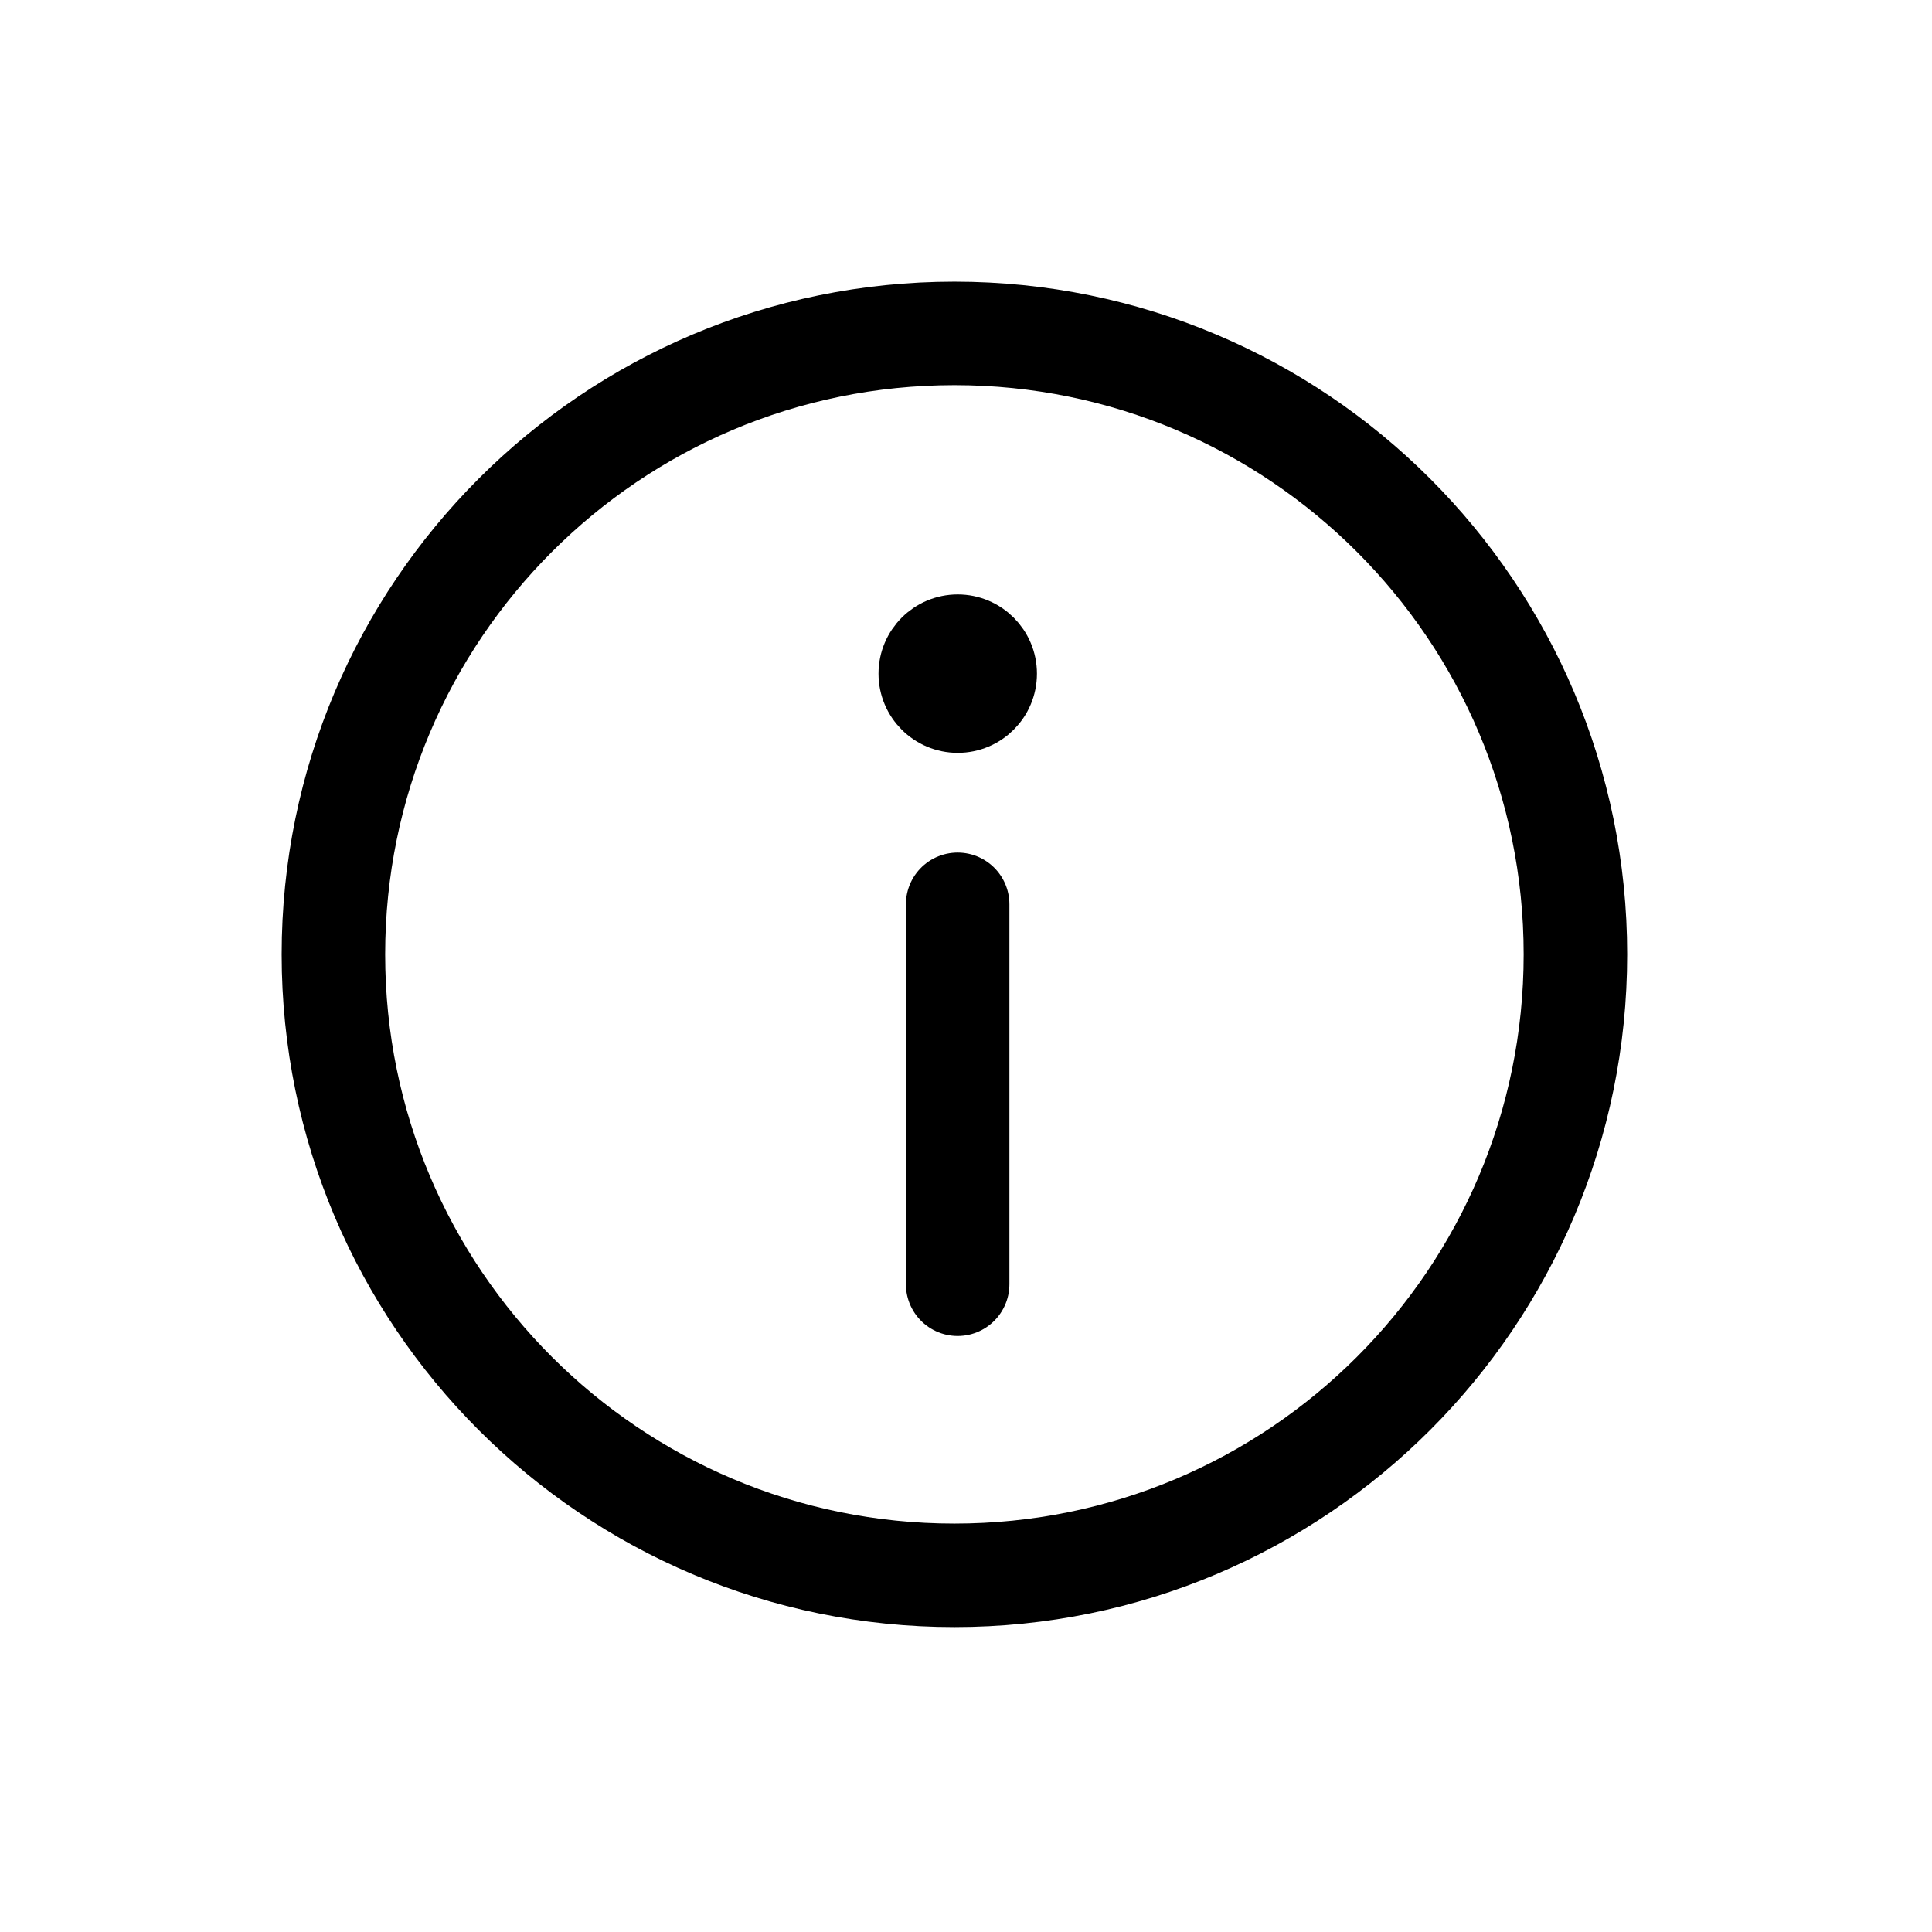 <svg width="28" height="28" viewBox="0 0 28 28" fill="none" xmlns="http://www.w3.org/2000/svg">
<rect width="28" height="28" fill="white"/>
<g clip-path="url(#clip0_466_38804)">
<path d="M13.832 22.831C18.803 22.831 22.832 18.802 22.832 13.832C22.832 8.861 18.803 4.832 13.832 4.832C8.861 4.832 4.832 8.861 4.832 13.832C4.832 18.802 8.861 22.831 13.832 22.831Z" stroke="black" stroke-width="1.5" stroke-miterlimit="10"/>
<path d="M13.879 13.106V18.612" stroke="black" stroke-width="1.5" stroke-miterlimit="10" stroke-linecap="round" stroke-linejoin="round"/>
<path d="M13.88 10.495C14.284 10.495 14.612 10.168 14.612 9.763C14.612 9.359 14.284 9.031 13.88 9.031C13.476 9.031 13.148 9.359 13.148 9.763C13.148 10.168 13.476 10.495 13.88 10.495Z" fill="black" stroke="black" stroke-width="0.832" stroke-miterlimit="10"/>
</g>
<defs>
<clipPath id="clip0_466_38804">
<rect width="19.76" height="19.76" fill="white" transform="translate(4 4)"/>
</clipPath>
</defs>
</svg>
